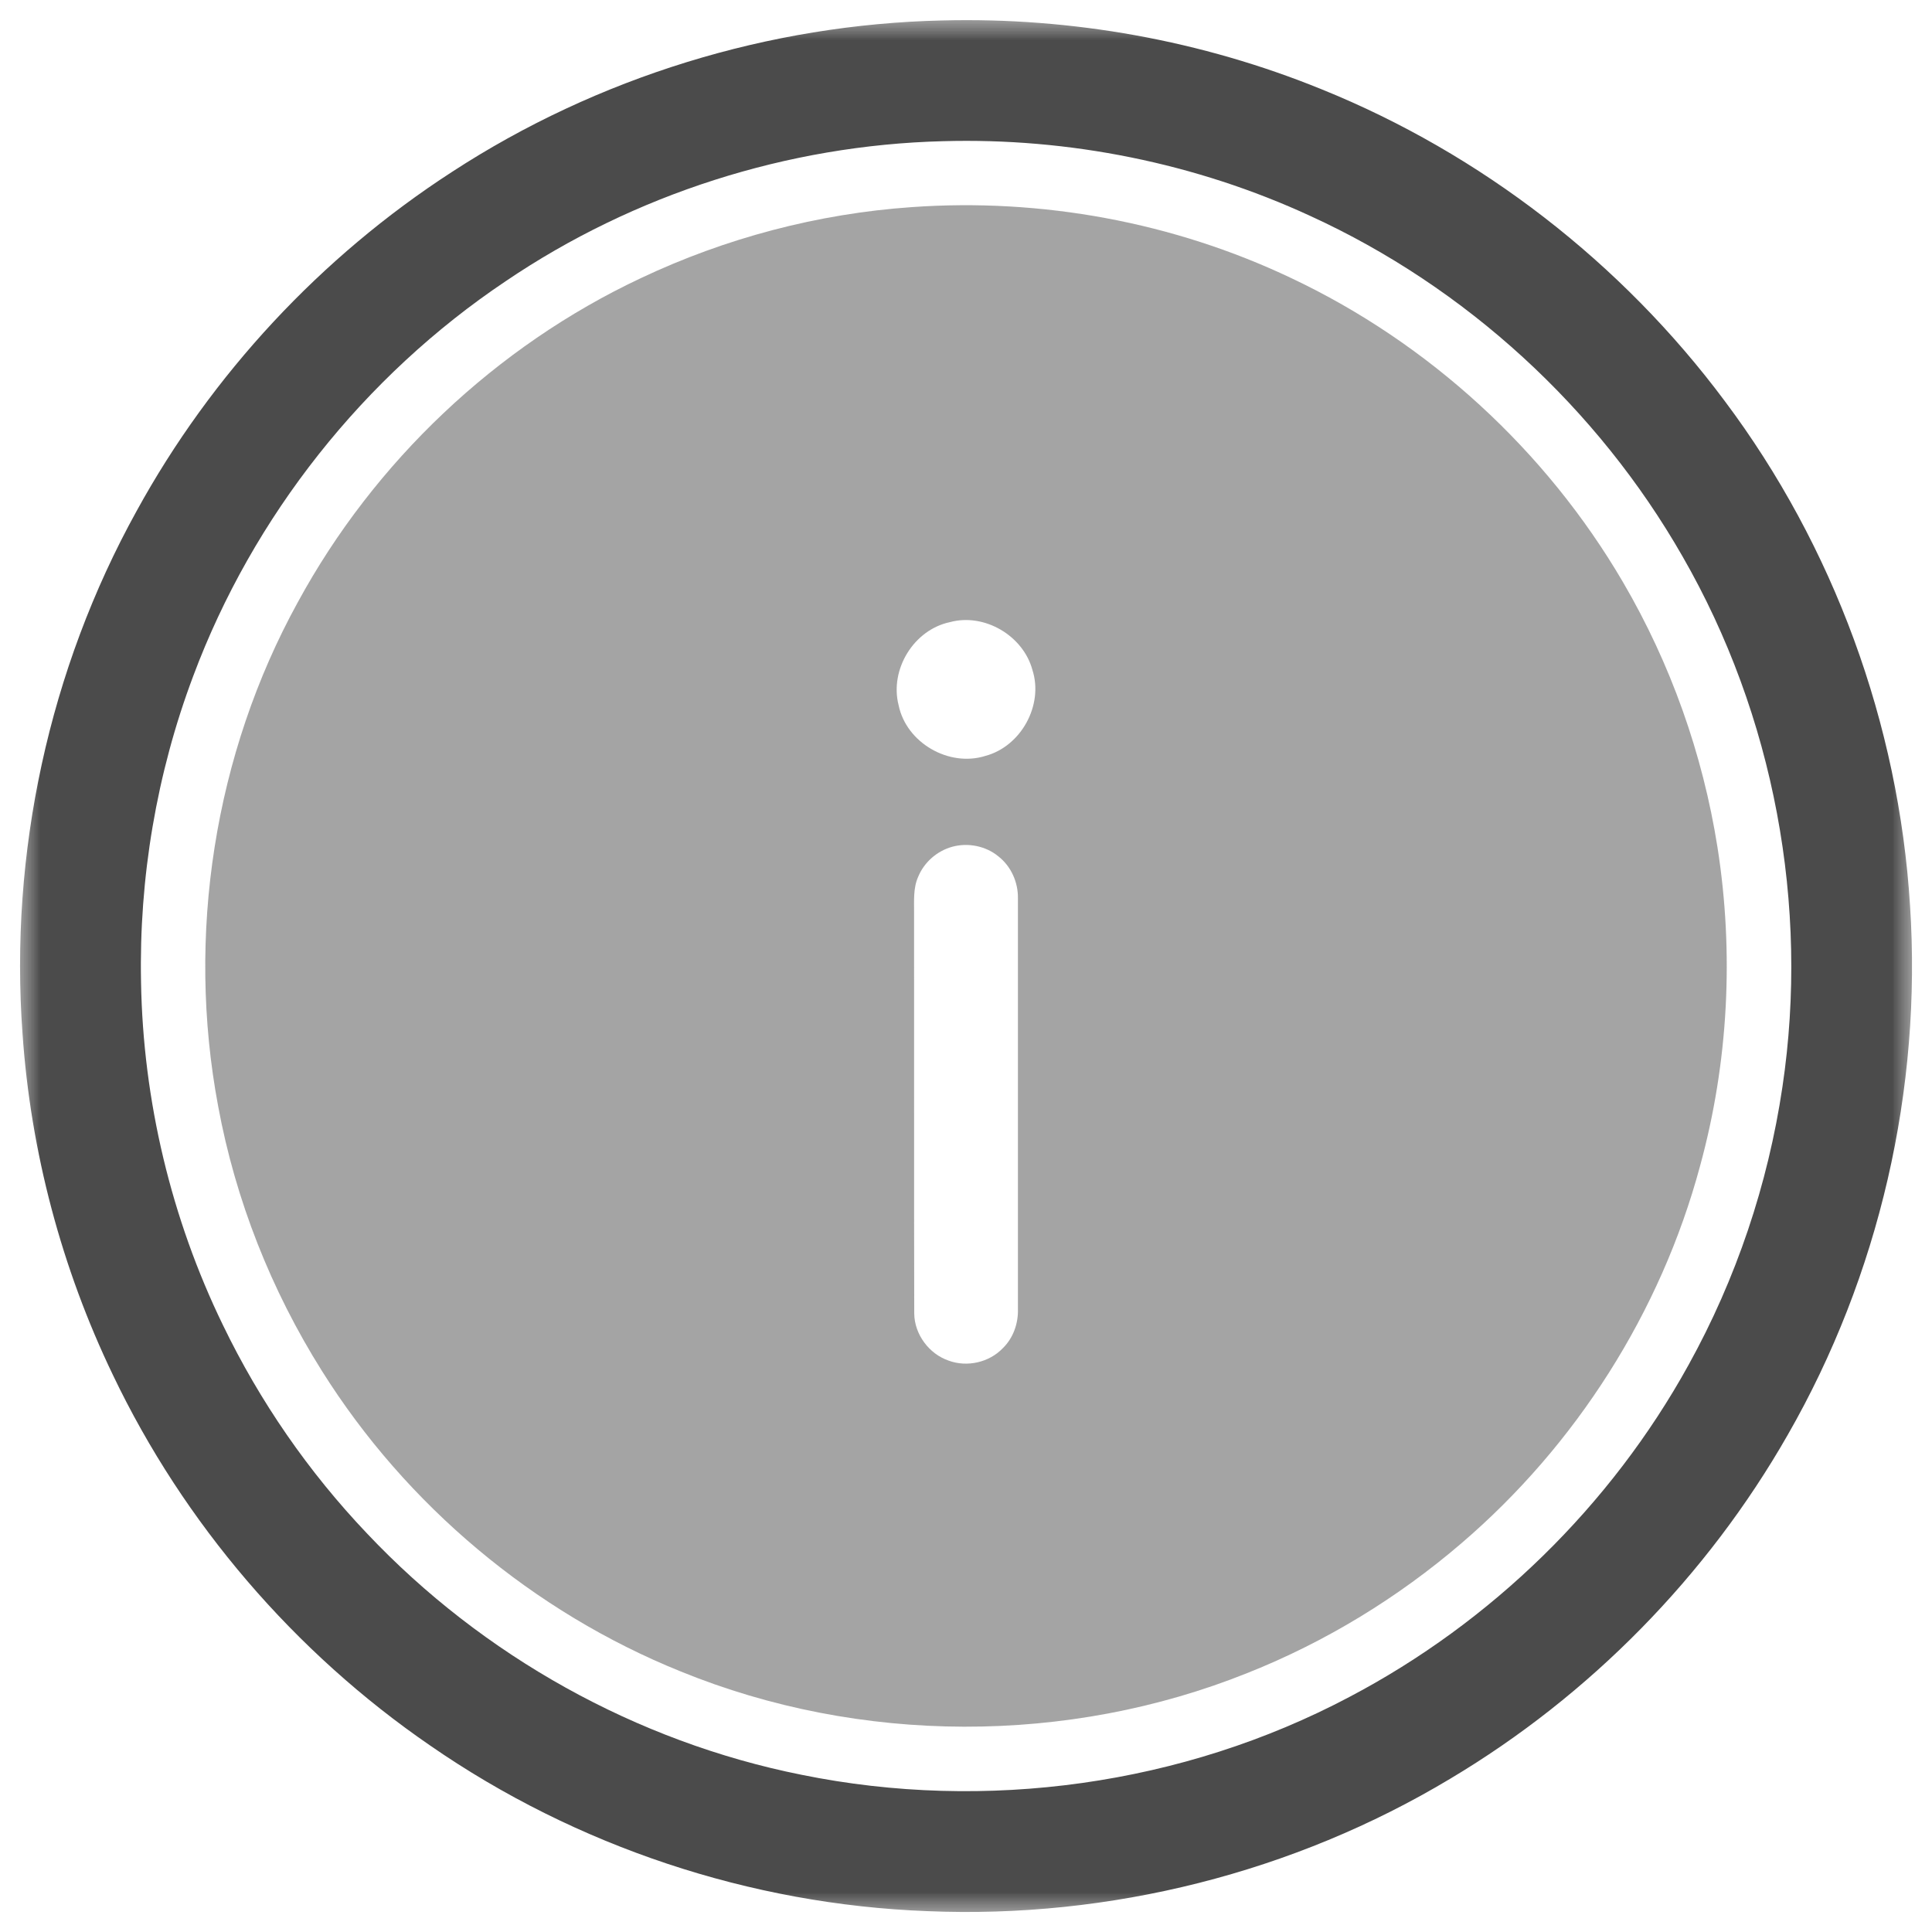 <svg width="24" height="24" viewBox="0 0 24 24" fill="none" xmlns="http://www.w3.org/2000/svg">
<g clip-path="url(#clip0_35569_35234)">
<mask id="mask0_35569_35234" style="mask-type:luminance" maskUnits="userSpaceOnUse" x="0" y="0" width="24" height="24">
<path d="M24 0H0V24H24V0Z" fill="white"/>
</mask>
<g mask="url(#mask0_35569_35234)">
<mask id="mask1_35569_35234" style="mask-type:luminance" maskUnits="userSpaceOnUse" x="0" y="0" width="24" height="24">
<path d="M24 0H0V24H24V0Z" fill="white"/>
</mask>
<g mask="url(#mask1_35569_35234)">
<path d="M11.709 0.254C13.315 0.213 14.929 0.503 16.417 1.109C18.398 1.91 20.148 3.267 21.424 4.98C22.779 6.786 23.586 8.994 23.727 11.248C23.877 13.527 23.344 15.845 22.207 17.826C21.207 19.577 19.749 21.062 18.017 22.095C16.074 23.262 13.785 23.837 11.521 23.741C9.322 23.659 7.153 22.936 5.344 21.684C3.659 20.527 2.283 18.924 1.402 17.079C0.765 15.754 0.381 14.309 0.28 12.842C0.116 10.601 0.609 8.315 1.697 6.348C2.629 4.649 3.988 3.189 5.614 2.136C7.419 0.96 9.555 0.302 11.709 0.254ZM11.712 1.754C9.786 1.803 7.877 2.412 6.282 3.493C4.521 4.673 3.142 6.413 2.4 8.399C1.945 9.609 1.726 10.907 1.752 12.2C1.777 13.671 2.126 15.136 2.769 16.46C3.227 17.409 3.833 18.286 4.56 19.05C5.995 20.57 7.906 21.637 9.957 22.047C12.246 22.513 14.694 22.175 16.761 21.081C18.526 20.154 20.011 18.703 20.975 16.957C21.567 15.888 21.963 14.711 22.142 13.502C22.479 11.248 22.037 8.886 20.9 6.91C19.846 5.068 18.208 3.566 16.278 2.683C14.855 2.026 13.278 1.709 11.712 1.754Z" fill="#4B4B4B"/>
<path opacity="0.5" d="M11.325 2.573C12.938 2.458 14.58 2.76 16.041 3.455C17.752 4.263 19.206 5.598 20.161 7.231C20.753 8.243 21.152 9.366 21.335 10.524C21.542 11.84 21.471 13.201 21.118 14.487C20.63 16.3 19.578 17.953 18.152 19.173C17.364 19.849 16.465 20.397 15.5 20.781C13.266 21.678 10.685 21.673 8.455 20.763C6.628 20.026 5.046 18.699 3.999 17.03C3.368 16.027 2.925 14.906 2.71 13.742C2.312 11.623 2.66 9.37 3.7 7.48C4.649 5.735 6.161 4.302 7.959 3.456C9.013 2.957 10.161 2.654 11.325 2.573ZM11.802 7.728C11.351 7.822 11.049 8.317 11.163 8.761C11.259 9.228 11.788 9.533 12.241 9.39C12.684 9.272 12.966 8.758 12.825 8.322C12.71 7.896 12.229 7.613 11.802 7.728ZM11.832 10.518C11.642 10.569 11.479 10.711 11.405 10.894C11.343 11.034 11.356 11.191 11.355 11.341C11.357 13 11.353 14.659 11.357 16.318C11.36 16.576 11.541 16.819 11.784 16.902C12.013 16.987 12.288 16.925 12.457 16.748C12.587 16.622 12.651 16.439 12.645 16.259C12.645 14.56 12.645 12.86 12.645 11.16C12.649 10.961 12.56 10.761 12.402 10.638C12.246 10.509 12.026 10.466 11.832 10.518Z" fill="#4B4B4B"/>
</g>
</g>
</g>
<defs>
<clipPath id="clip0_35569_35234">
<rect width="24" height="24" fill="white"/>
</clipPath>
</defs>
</svg>
